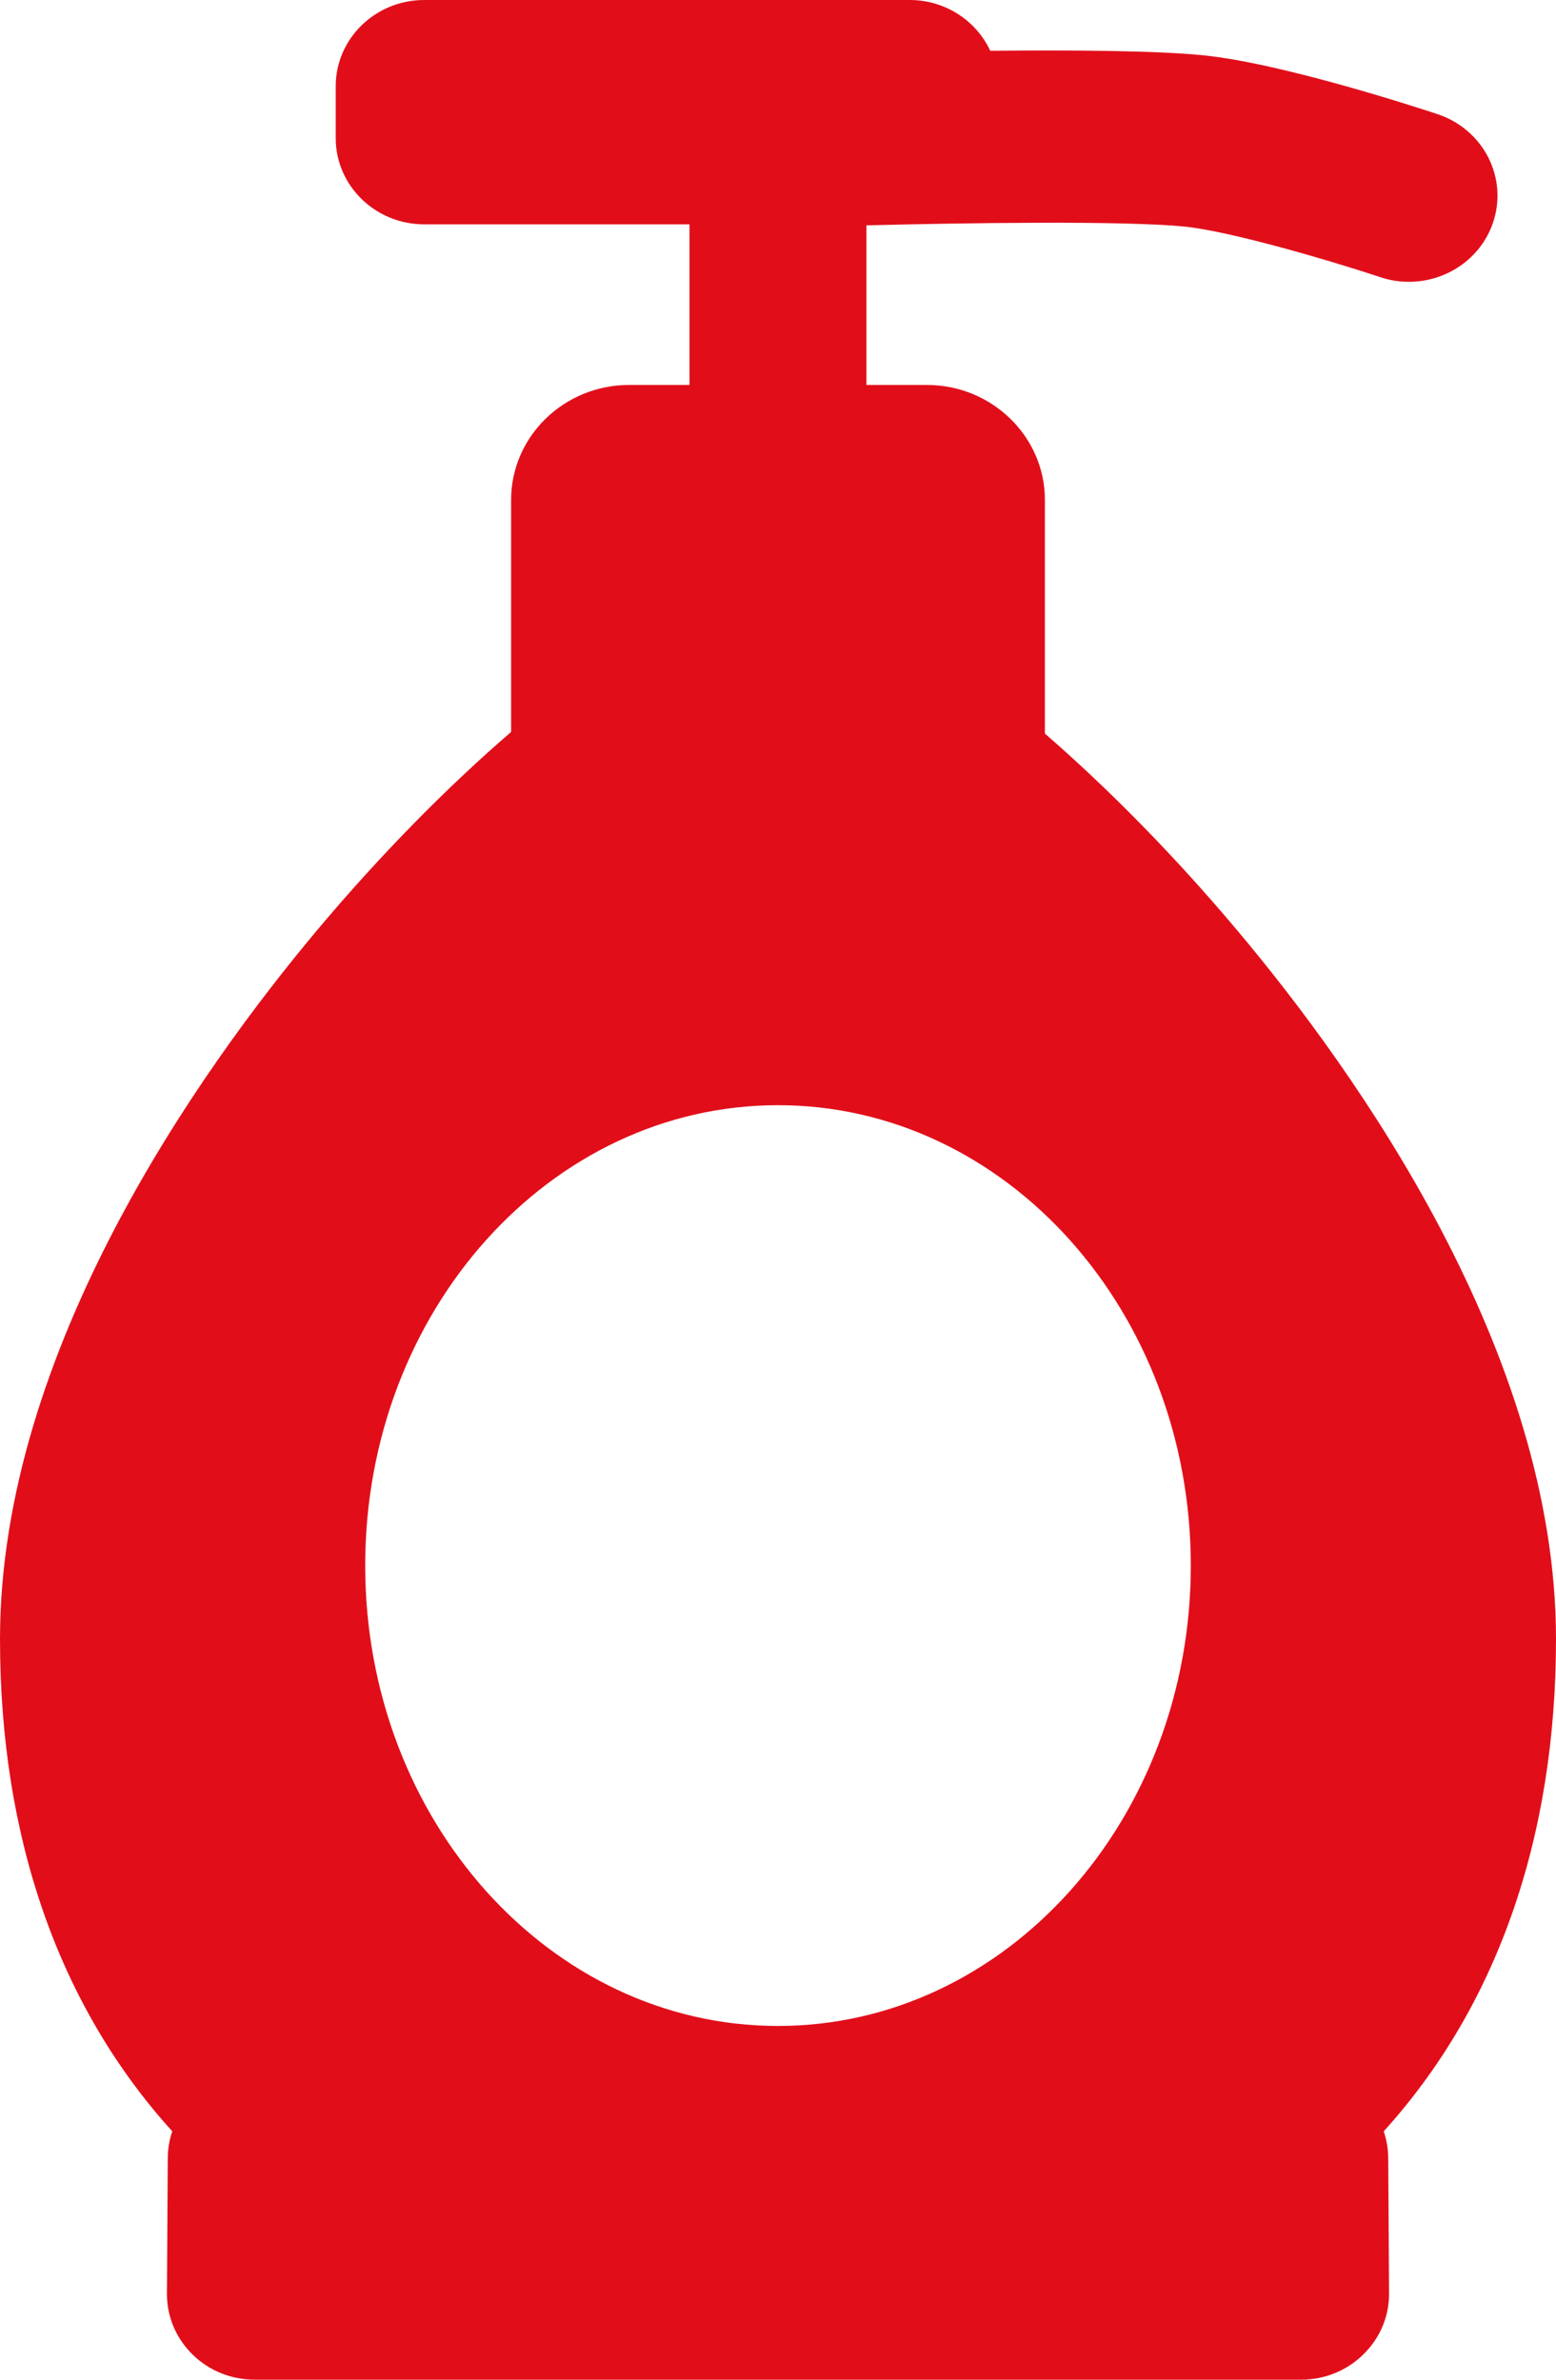 <?xml version="1.0" encoding="utf-8"?>
<!-- Generator: Adobe Illustrator 14.0.0, SVG Export Plug-In  -->
<!DOCTYPE svg PUBLIC "-//W3C//DTD SVG 1.1//EN" "http://www.w3.org/Graphics/SVG/1.1/DTD/svg11.dtd">
<svg version="1.1"
	 xmlns="http://www.w3.org/2000/svg" xmlns:xlink="http://www.w3.org/1999/xlink" xmlns:a="http://ns.adobe.com/AdobeSVGViewerExtensions/3.0/"
	 x="0px" y="0px" width="17px" height="26px" viewBox="0 0 17 26" enable-background="new 0 0 17 26" xml:space="preserve">
<defs>
</defs>
<path fill="#E10E1A" d="M15.118,23.286C16.352,21.924,17,20.084,17,17.908c0-3.137-2.184-6.2-3.486-7.747
	c-0.686-0.816-1.408-1.547-2.098-2.146V5.462c0-0.692-0.579-1.256-1.289-1.256H9.466V2.462c1.084-0.027,2.819-0.053,3.478,0.014
	c0.49,0.049,1.572,0.365,2.139,0.553c0.103,0.035,0.208,0.05,0.311,0.05c0.402,0,0.778-0.247,0.915-0.638
	c0.172-0.492-0.098-1.026-0.604-1.194C15.534,1.19,14.01,0.69,13.144,0.604c-0.516-0.052-1.45-0.058-2.325-0.049
	C10.667,0.228,10.33,0,9.939,0H4.634C4.101,0,3.668,0.423,3.668,0.941V1.51c0,0.519,0.433,0.941,0.966,0.941h2.899v1.755h-0.66
	c-0.711,0-1.289,0.563-1.289,1.256v2.535c-0.698,0.602-1.427,1.341-2.118,2.164C2.172,11.705,0,14.764,0,17.908
	c0,2.176,0.648,4.017,1.882,5.378c-0.031,0.092-0.048,0.188-0.049,0.29l-0.009,1.482c-0.002,0.251,0.098,0.488,0.28,0.667
	S2.528,26,2.786,26h11.428c0.258,0,0.5-0.098,0.682-0.277s0.282-0.415,0.28-0.667l-0.009-1.482
	C15.166,23.474,15.148,23.377,15.118,23.286z M8.5,22.135c-2.491,0-4.51-2.252-4.51-5.03c0-2.778,2.02-5.03,4.51-5.03
	s4.51,2.252,4.51,5.03C13.01,19.882,10.991,22.135,8.5,22.135z"/>
</svg>
